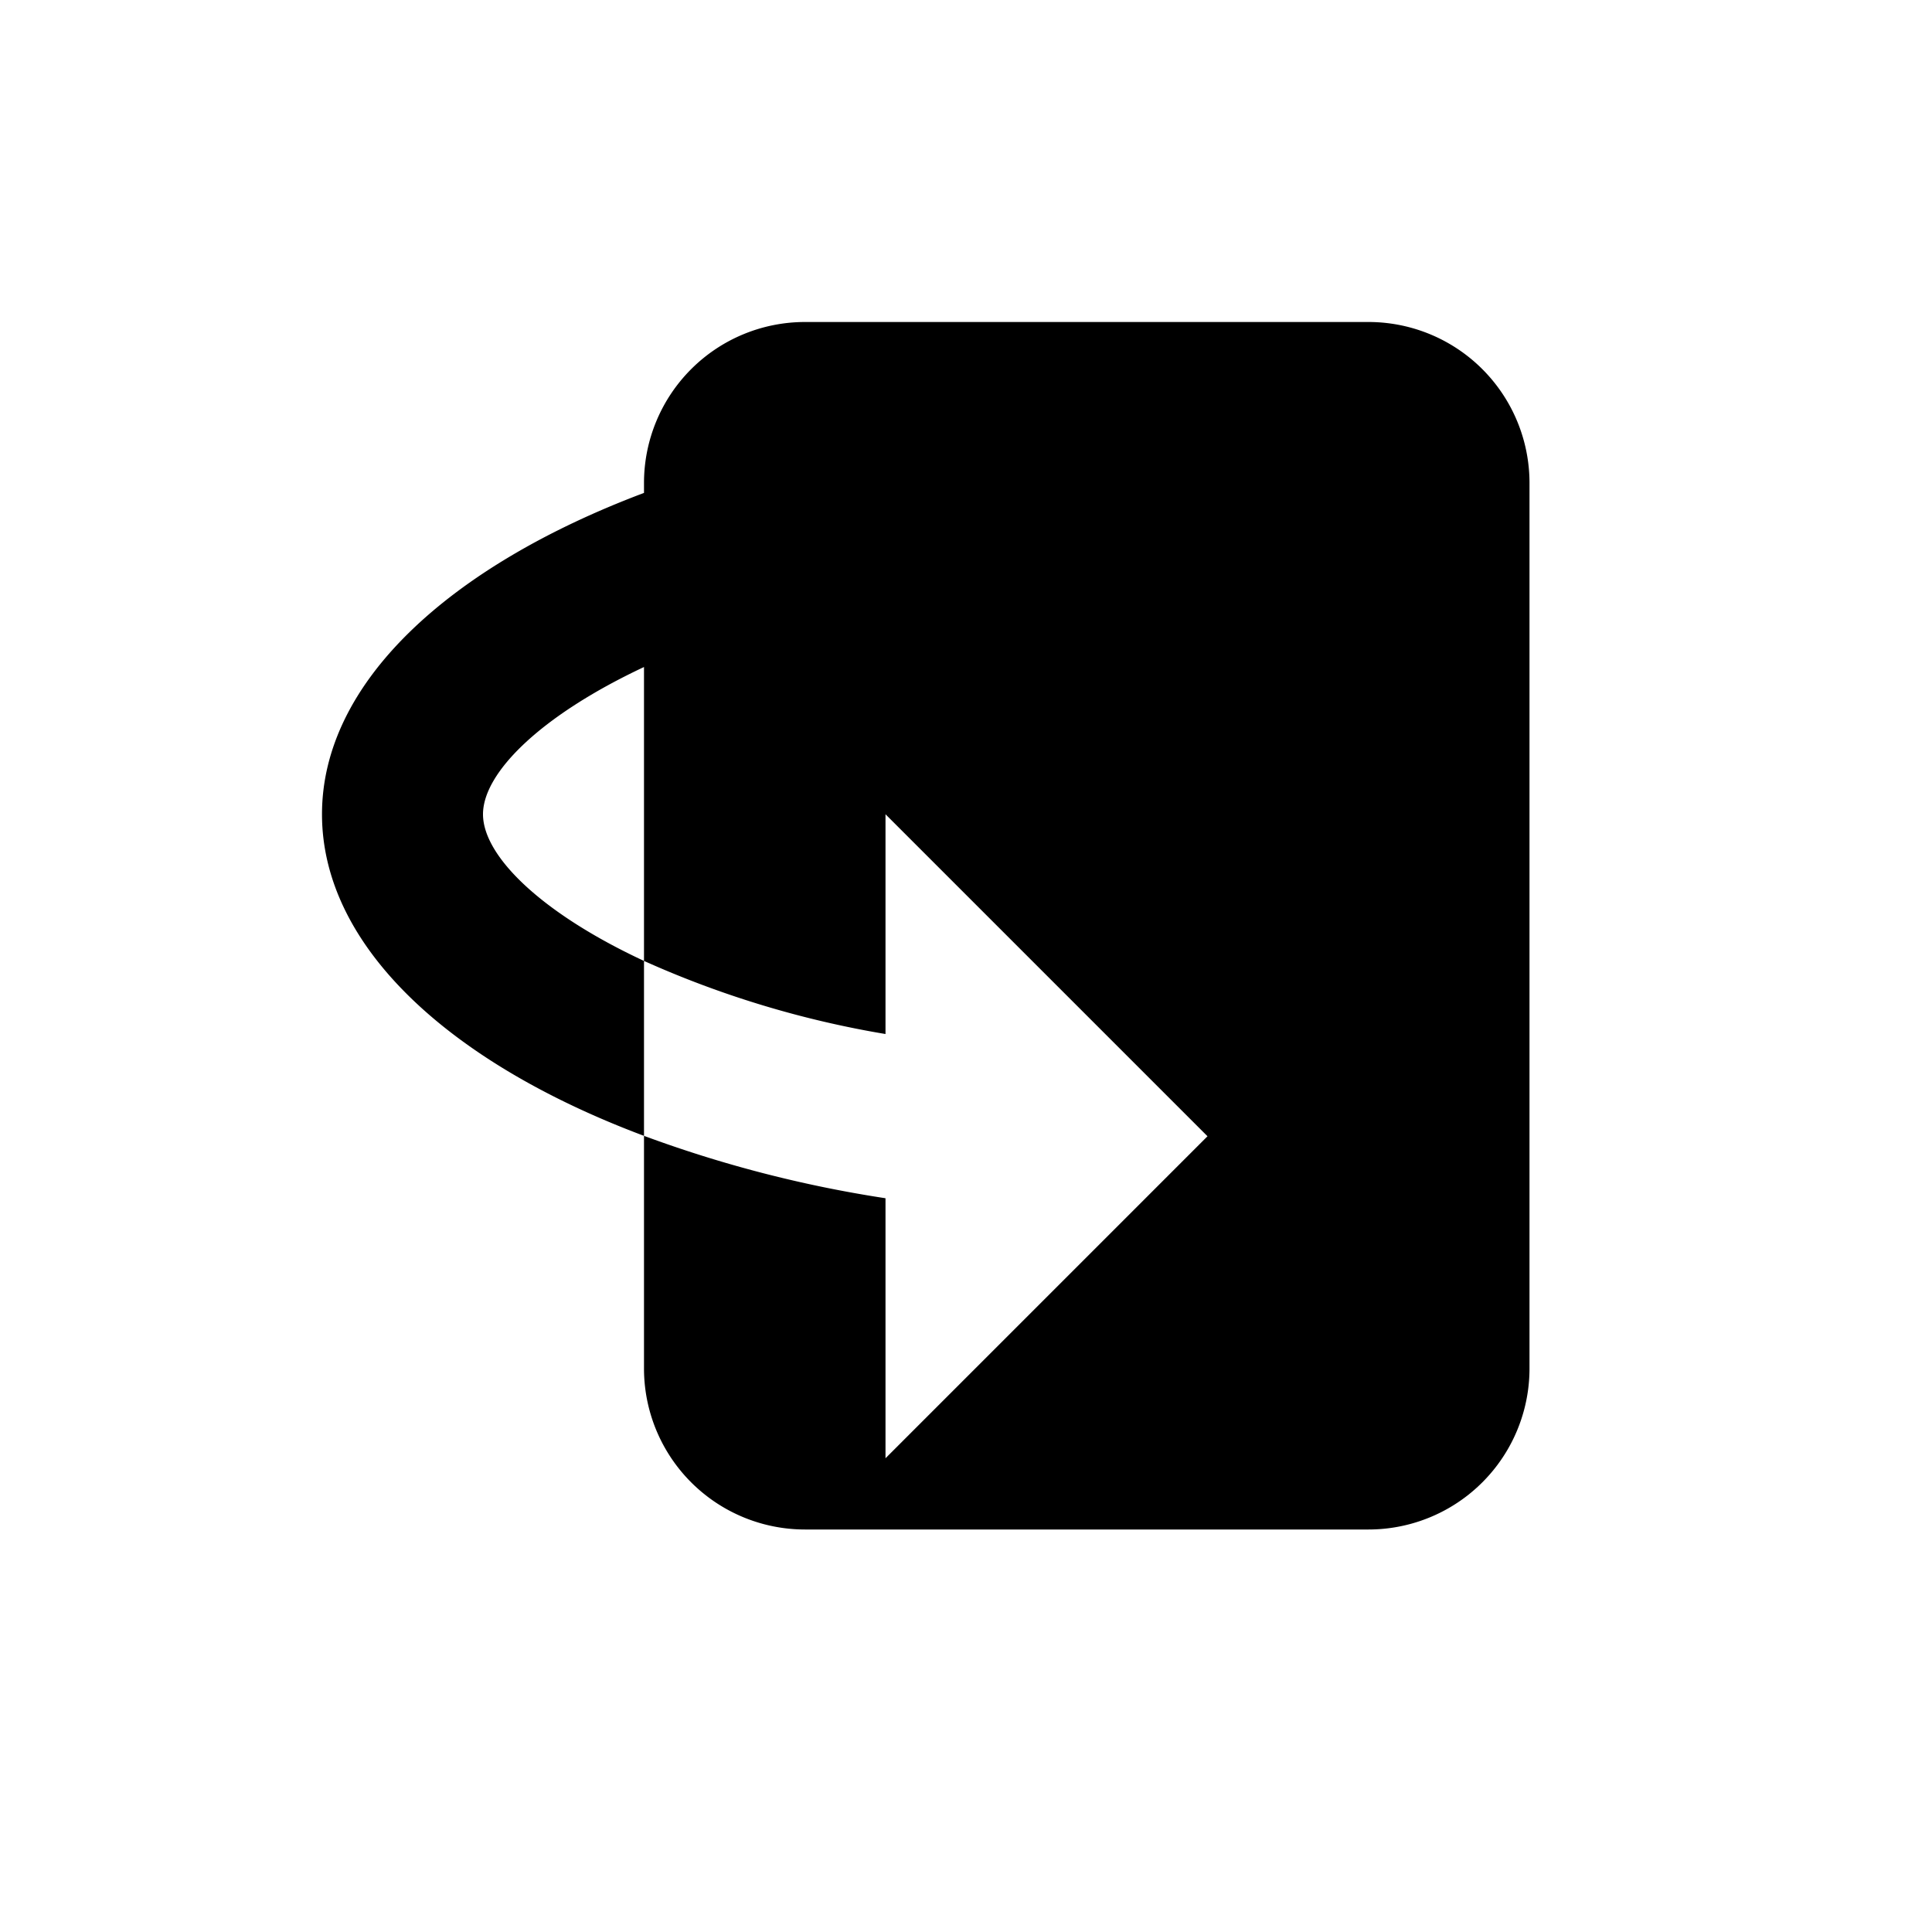<svg xmlns="http://www.w3.org/2000/svg" width="24" height="24" viewBox="0 0 24 24">
  <path d="M17,4H10A2,2,0,0,0,8,6v.123c-2.424.913-4,2.359-4,3.992S5.572,13.2,8,14.11V11.937c-1.288-.6-2-1.308-2-1.822S6.713,8.89,8,8.286v3.651a12.253,12.253,0,0,0,3,.908v-2.73l4,4-4,4v-3.23a15.292,15.292,0,0,1-3-.775V17a2,2,0,0,0,2,2h7a2,2,0,0,0,2-2V6A2,2,0,0,0,17,4Z" fill="currentColor"/>
  <rect width="24" height="24" fill="none"/>
</svg>
